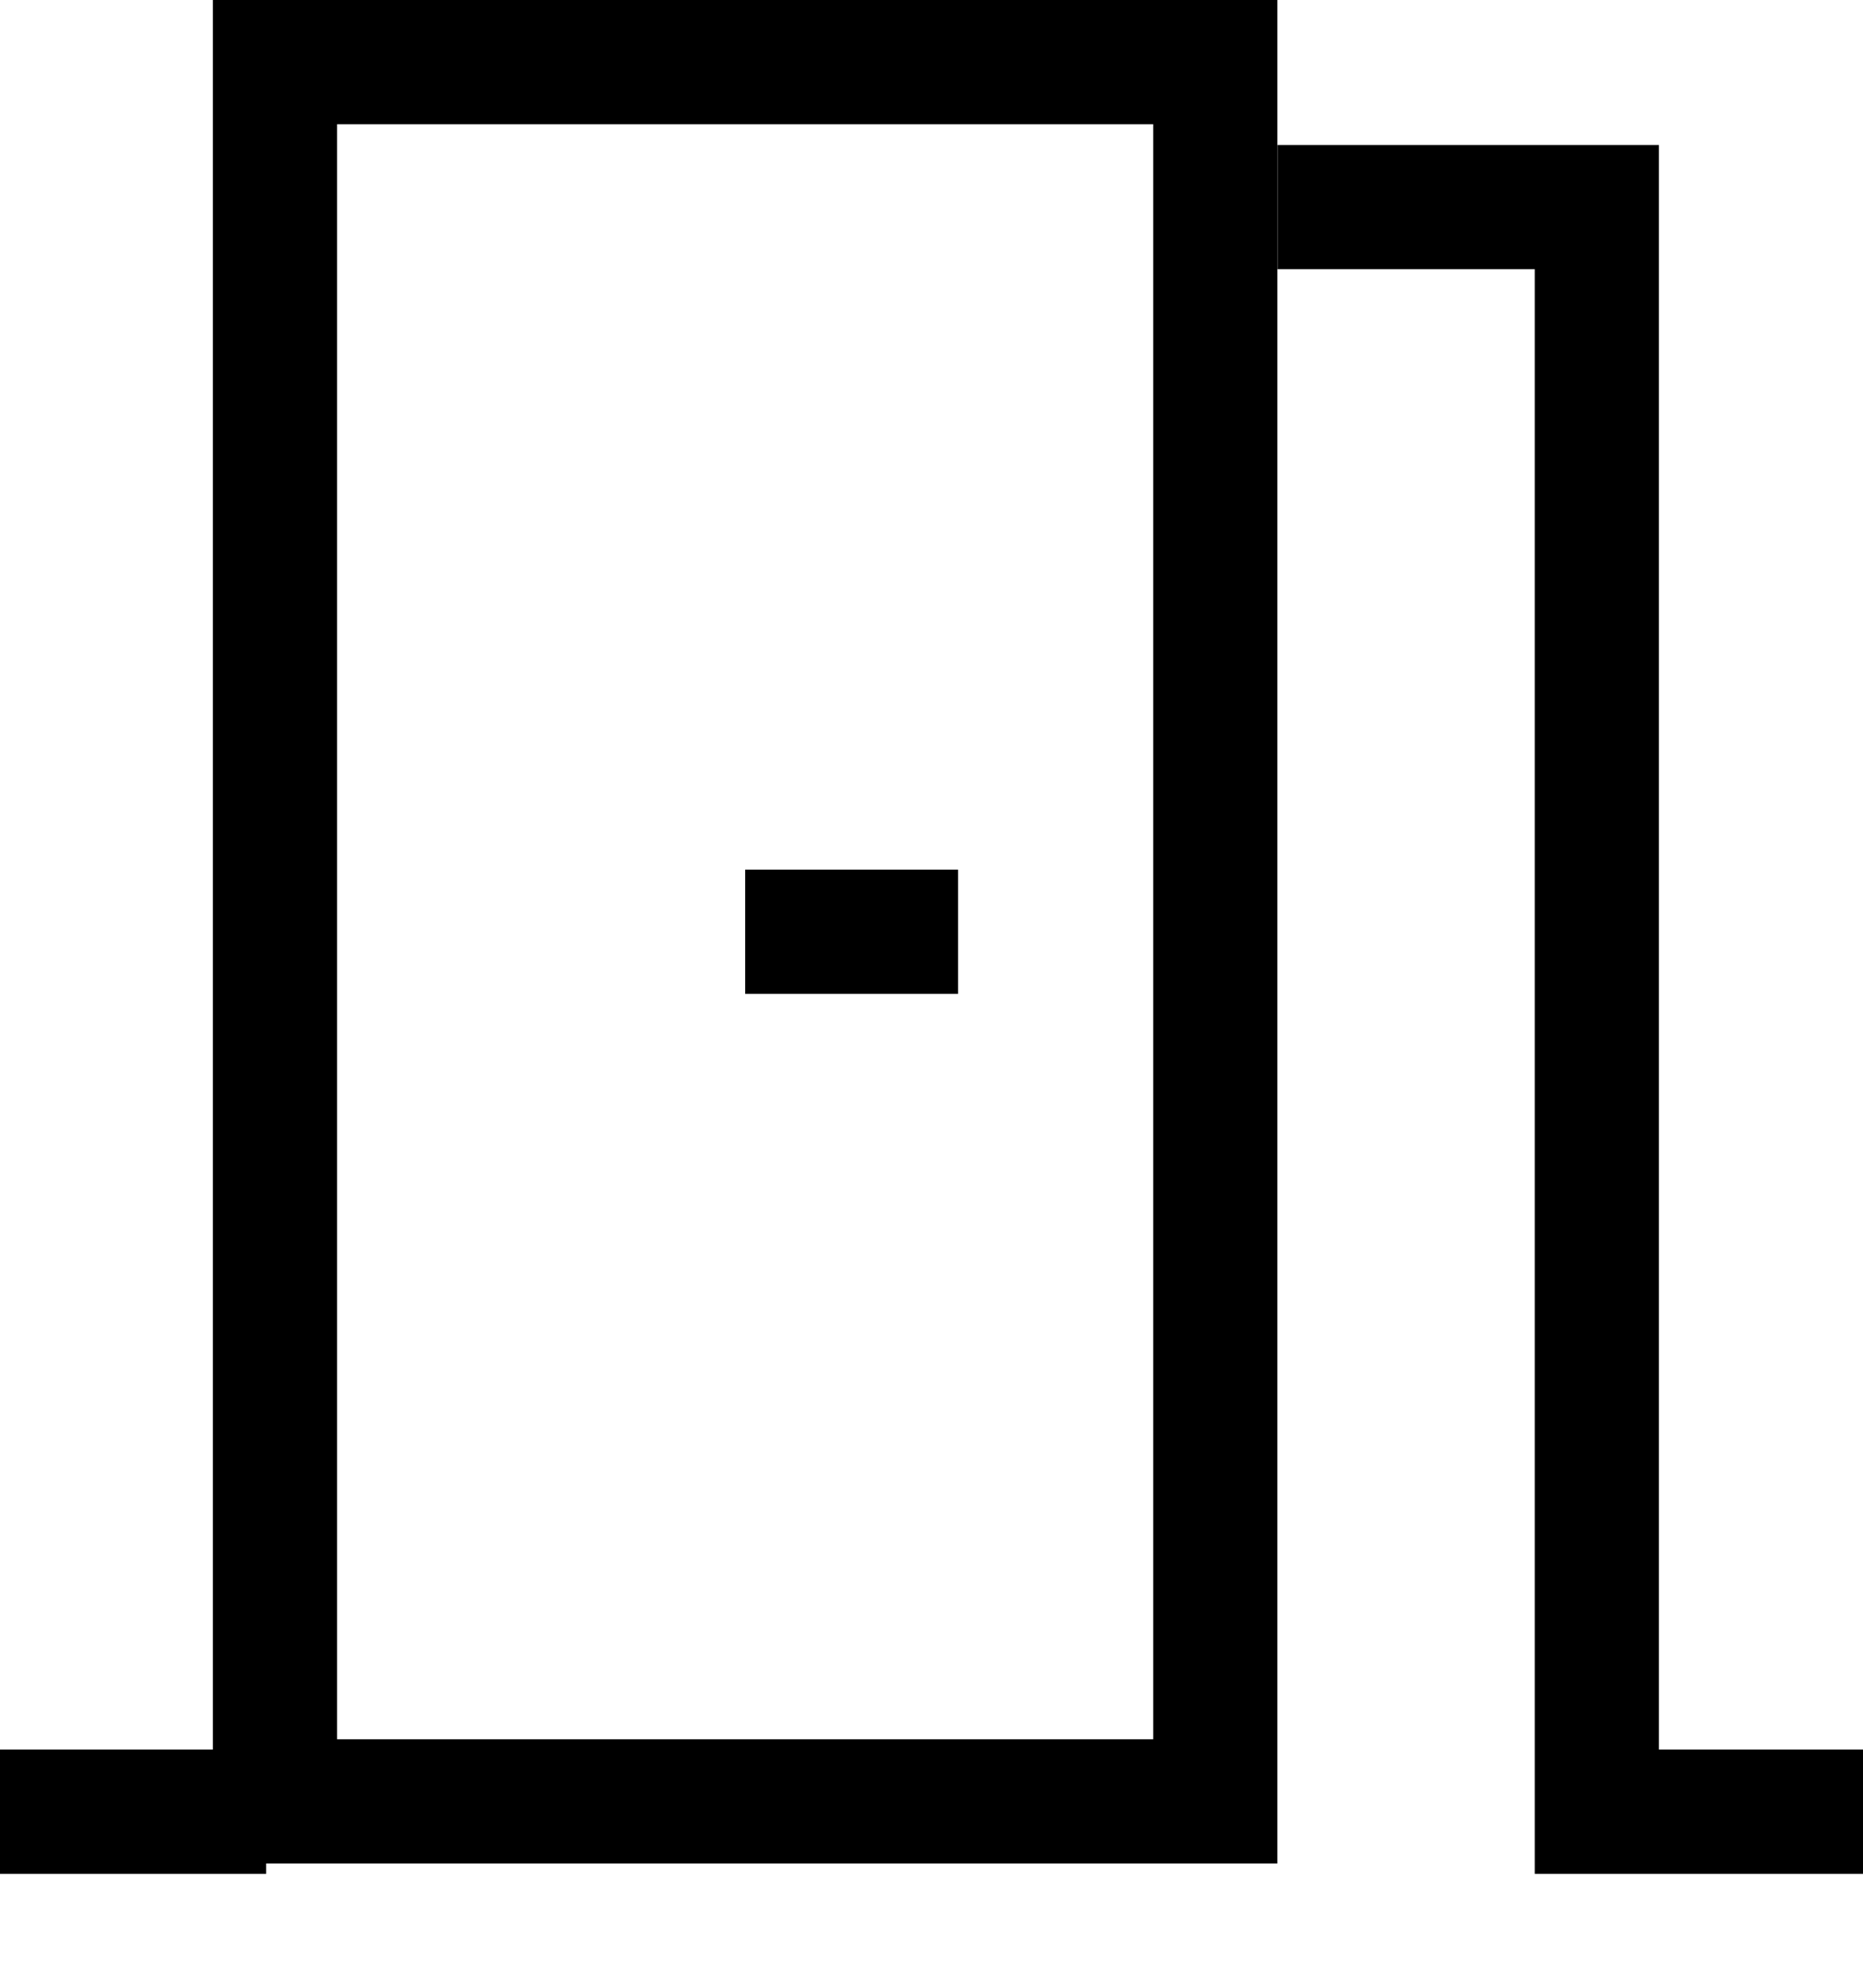 <svg width="15" height="16" viewBox="0 0 15 16" fill="none" xmlns="http://www.w3.org/2000/svg">
<rect x="2.214" y="0.5" width="7.571" height="14" stroke="black"/>
<path d="M10.286 1.667H12.857V14.583H15M2.143 14.583H0" stroke="black"/>
<path d="M6 7.5H7.714" stroke="black"/>
</svg>
